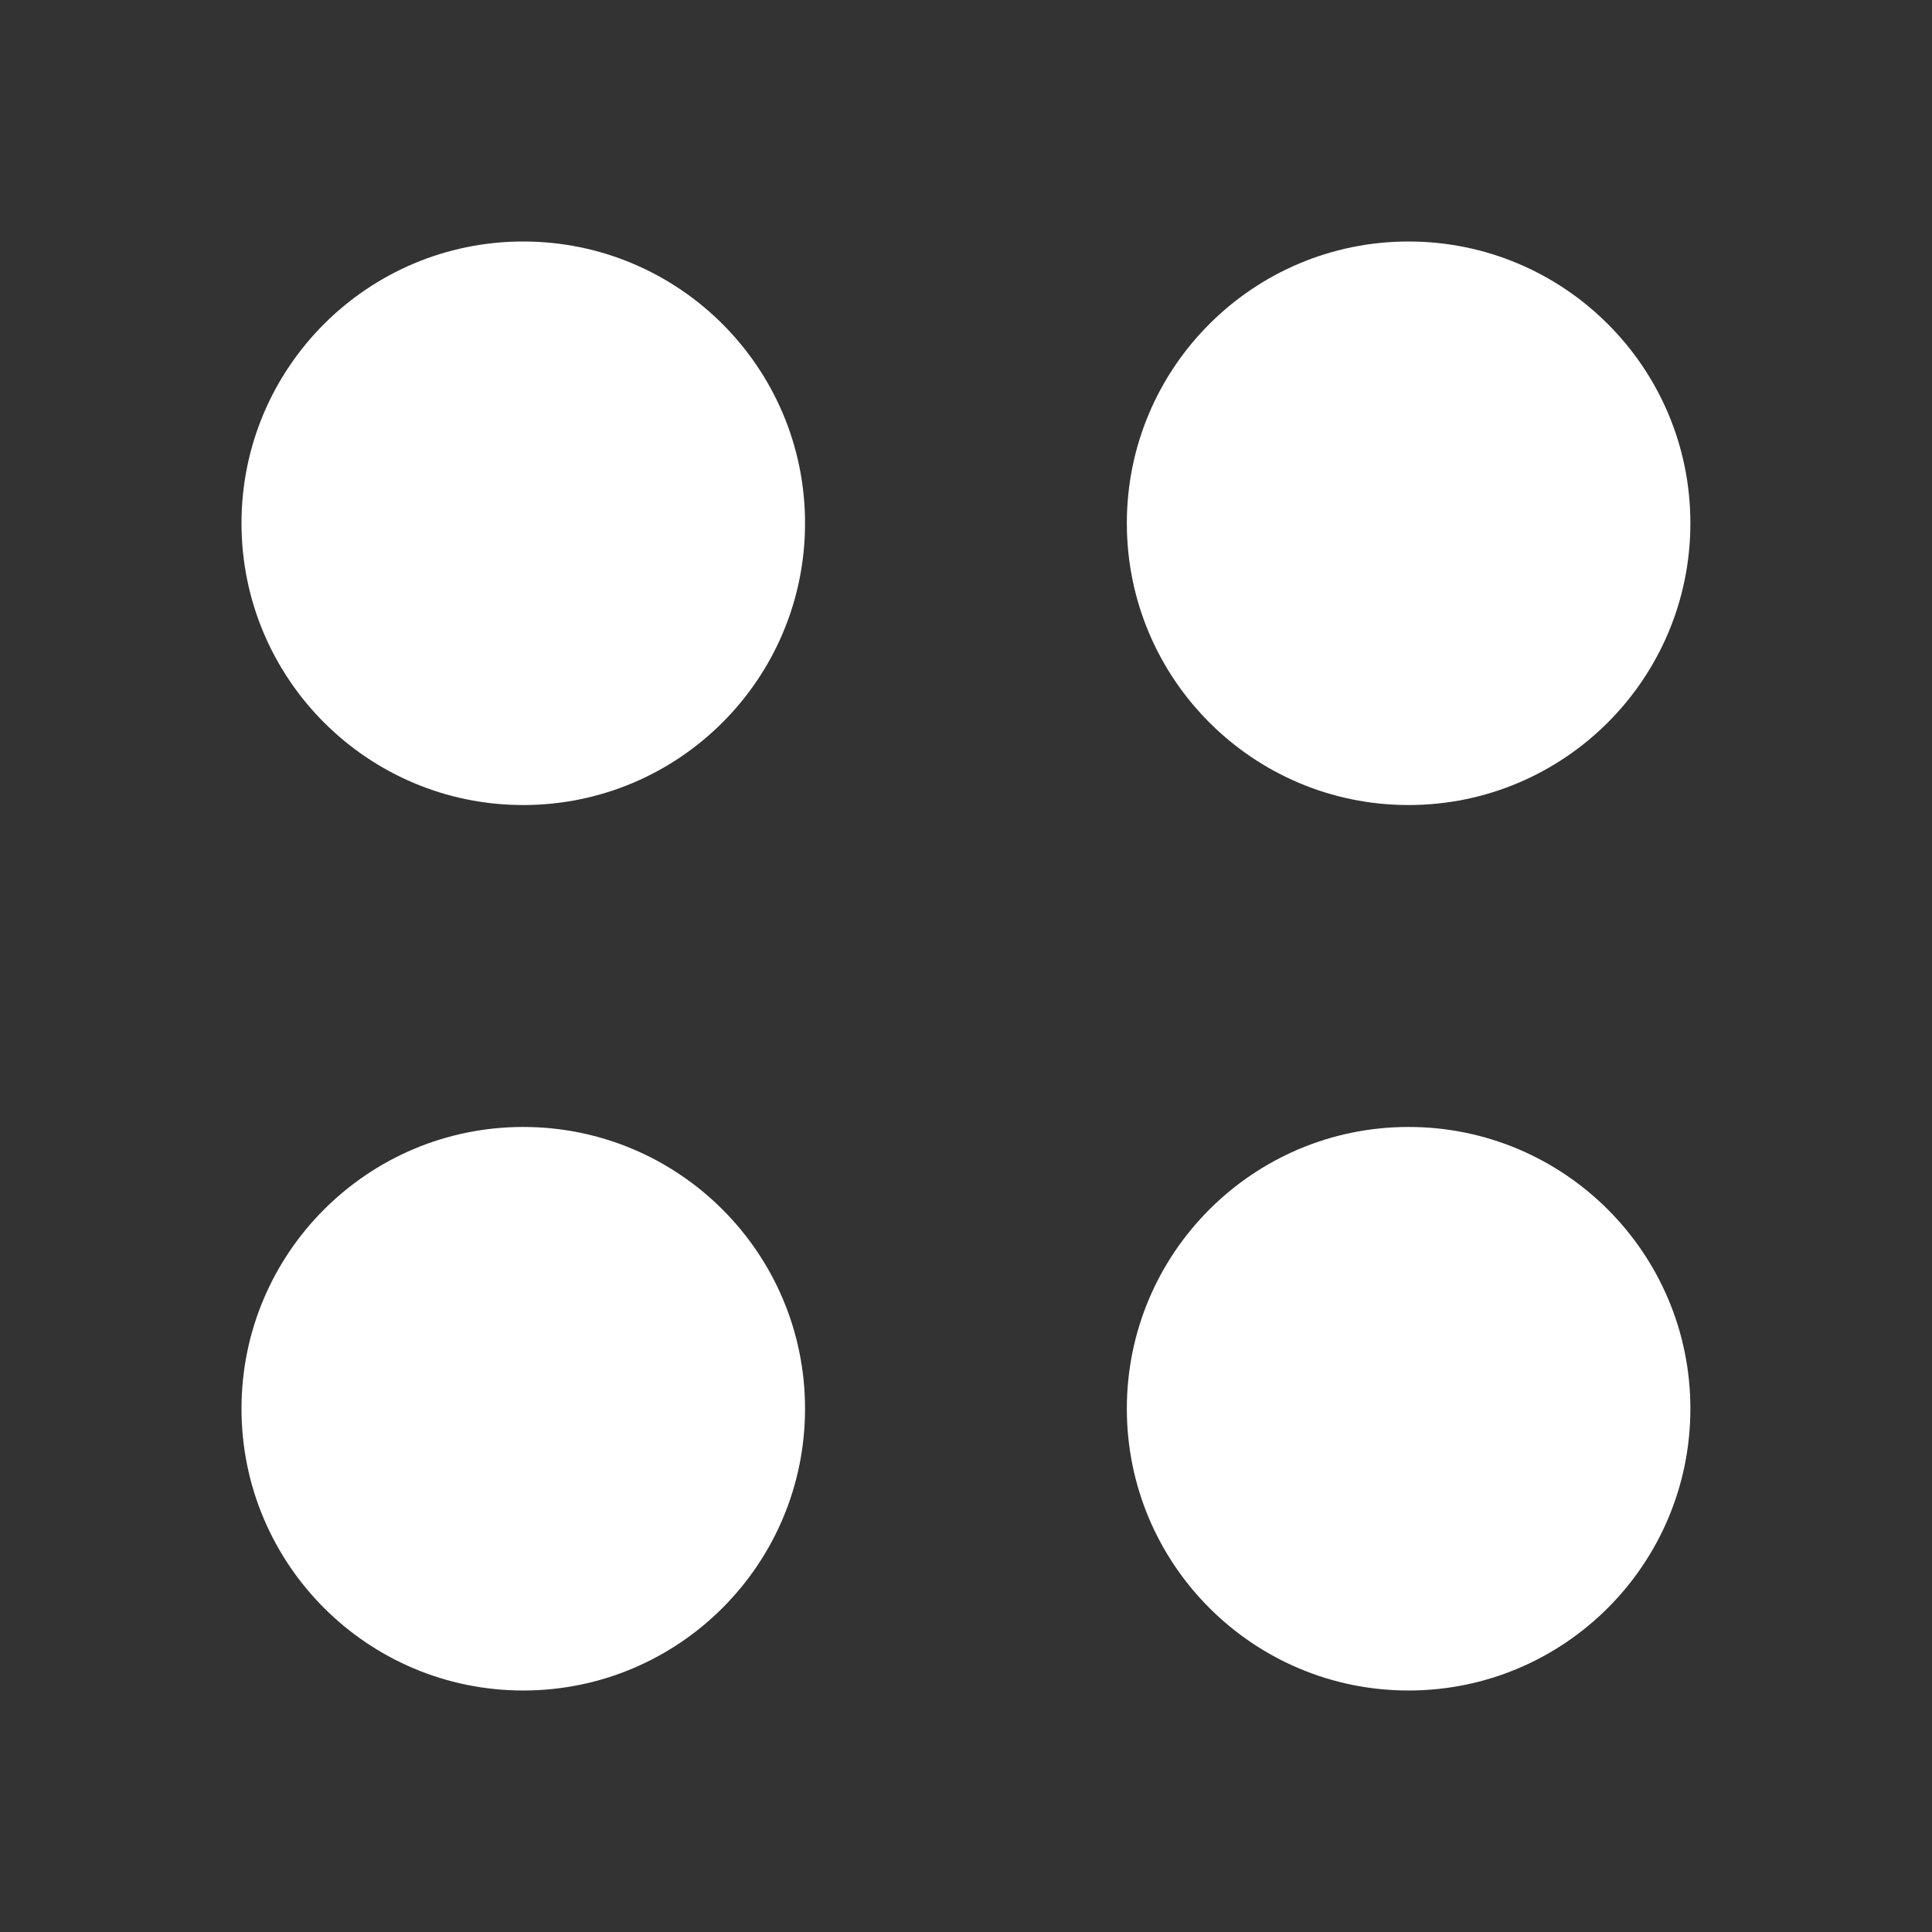 <svg width="16" height="16" viewBox="0 0 16 16" fill="none" xmlns="http://www.w3.org/2000/svg">
<rect x="0" y="0" width="16" height="16" fill="#333333" stroke="none"/>
<g id="grid">
<path id="Vector" d="M2 4.333C2 5.622 3.045 6.667 4.333 6.667C5.622 6.667 6.667 5.622 6.667 4.333C6.667 3.045 5.622 2 4.333 2C3.045 2 2 3.045 2 4.333Z" fill="white"/>
<path id="Vector_2" d="M9.332 4.333C9.332 5.622 10.377 6.667 11.665 6.667C12.954 6.667 13.999 5.622 13.999 4.333C13.999 3.045 12.954 2 11.665 2C10.377 2 9.332 3.045 9.332 4.333Z" fill="white"/>
<path id="Vector_3" d="M9.332 11.666C9.332 12.955 10.377 14 11.665 14C12.954 14 13.999 12.955 13.999 11.666C13.999 10.378 12.954 9.333 11.665 9.333C10.377 9.333 9.332 10.378 9.332 11.666Z" fill="white"/>
<path id="Vector_4" d="M2 11.666C2 12.955 3.045 14 4.333 14C5.622 14 6.667 12.955 6.667 11.666C6.667 10.378 5.622 9.333 4.333 9.333C3.045 9.333 2 10.378 2 11.666Z" fill="white"/>
</g>
</svg>
